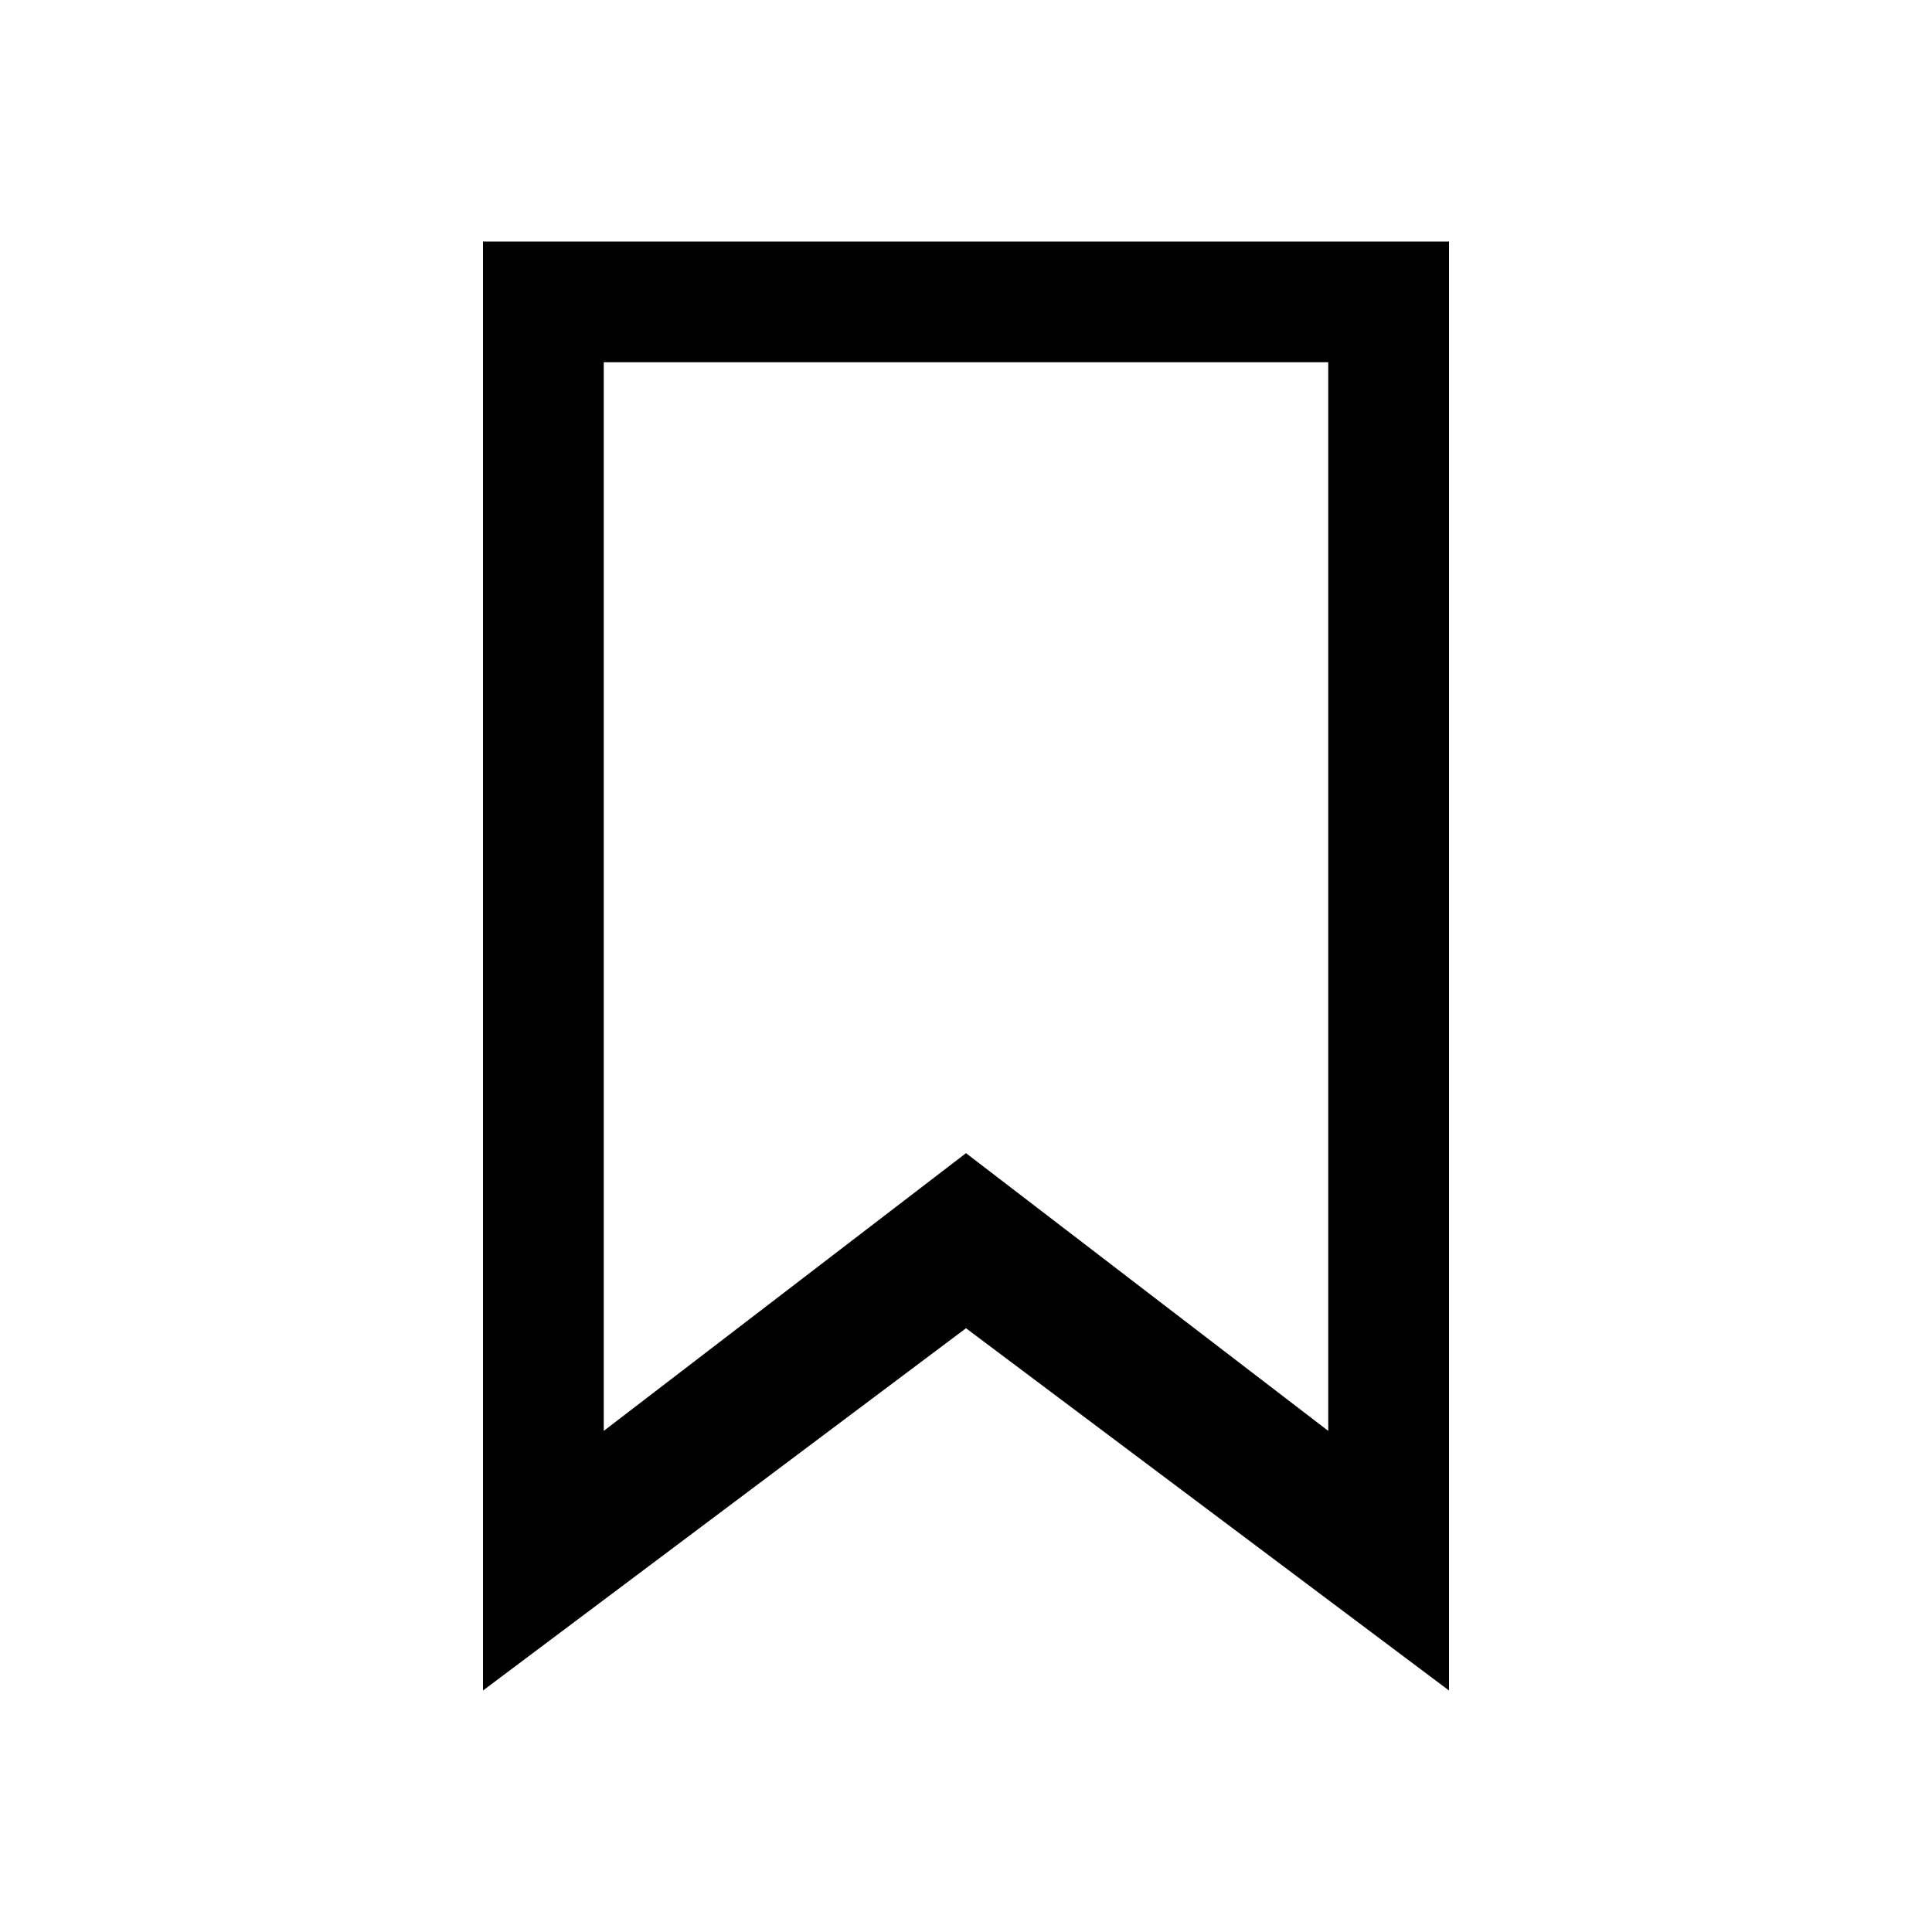 <svg xmlns="http://www.w3.org/2000/svg" viewBox="0 0 16 16">
<defs id="defs1">
<style type="text/css" id="current-color-scheme">
.ColorScheme-Text {
color:#000;
}
</style>
</defs>
<path style="fill:currentColor;fill-opacity:1;stroke:none" d="m 4,2 v 12 l 4,-3 4,3 V 2 Z m 1,1 h 6 v 8.85 l -3,-2.3 -3,2.3 z" class="ColorScheme-Text"/>
</svg>
